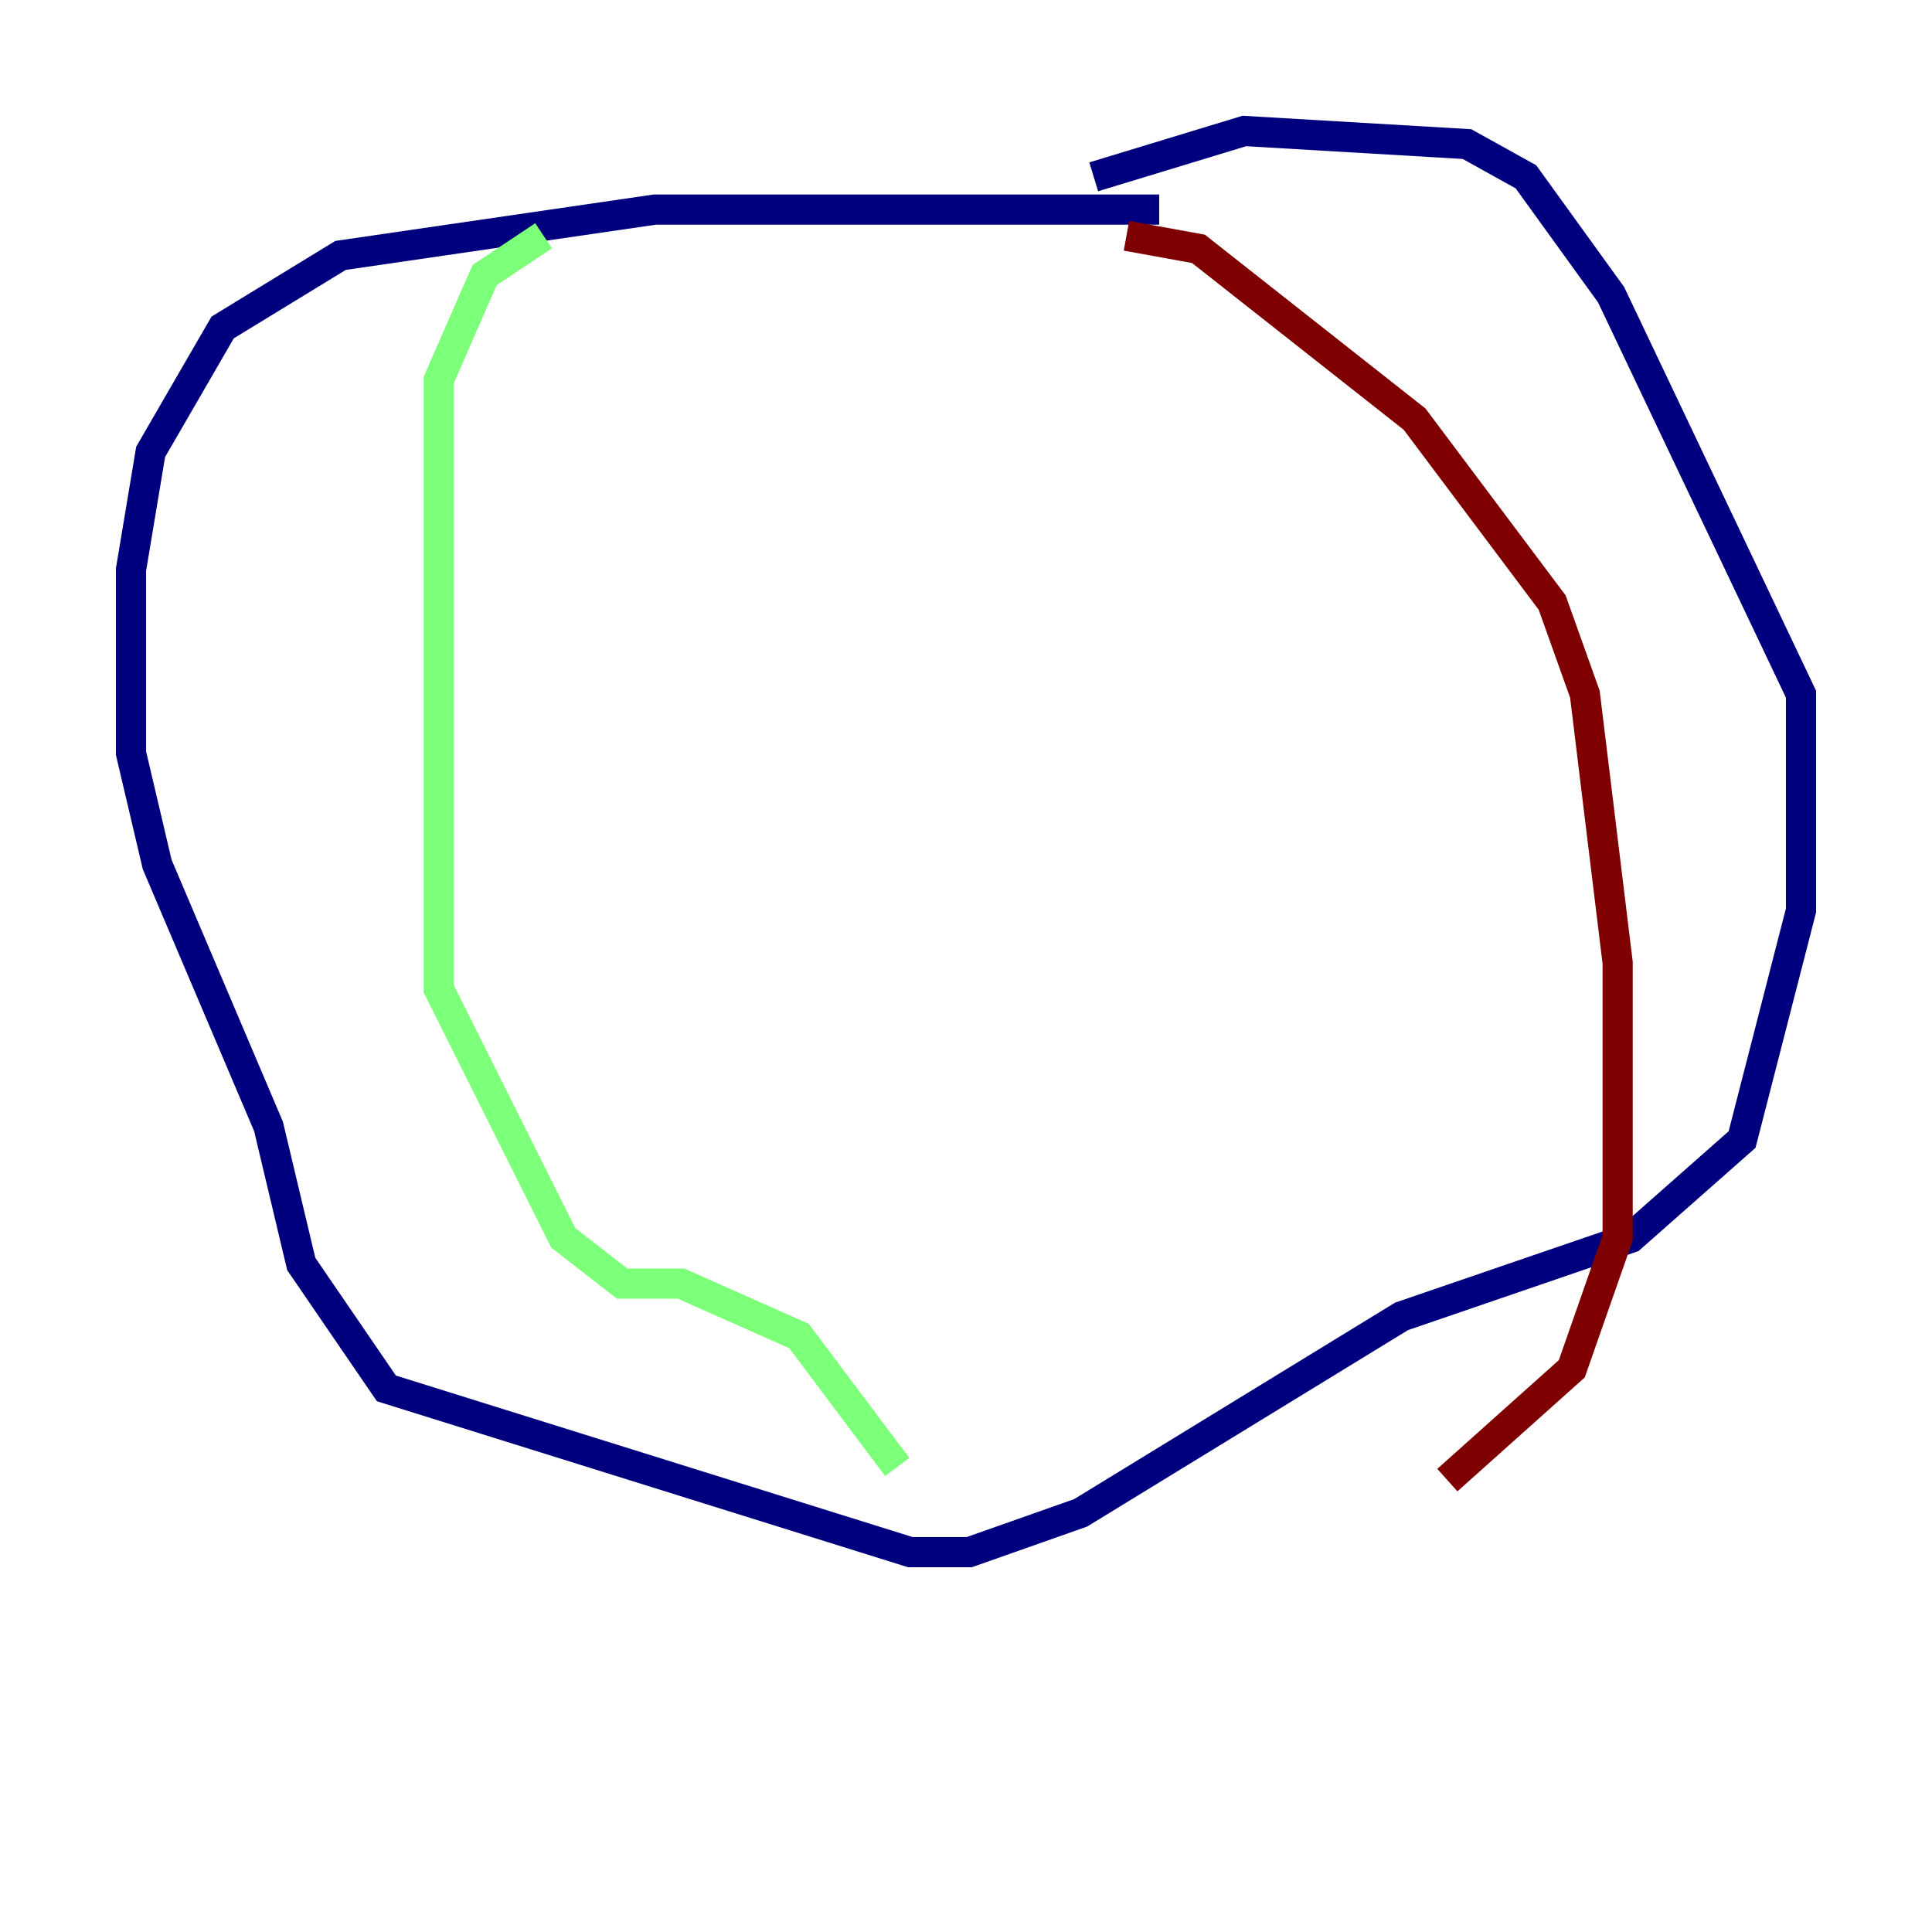 <?xml version="1.0" encoding="utf-8" ?>
<svg baseProfile="tiny" height="128" version="1.2" viewBox="0,0,128,128" width="128" xmlns="http://www.w3.org/2000/svg" xmlns:ev="http://www.w3.org/2001/xml-events" xmlns:xlink="http://www.w3.org/1999/xlink"><defs /><polyline fill="none" points="76.8,13.885 43.39,13.885 22.563,16.922 14.752,21.695 9.98,29.939 8.678,37.749 8.678,49.898 10.414,57.275 17.79,74.63 19.959,83.742 25.6,91.986 60.312,102.834 64.217,102.834 71.593,100.231 92.854,87.214 108.041,82.007 115.417,75.498 119.322,60.312 119.322,45.993 106.739,19.525 101.098,11.715 97.193,9.546 82.441,8.678 72.461,11.715" stroke="#00007f" stroke-width="2" /><polyline fill="none" points="36.014,15.62 32.108,18.224 29.071,25.166 29.071,65.519 37.315,82.007 41.22,85.044 45.125,85.044 52.936,88.515 59.444,97.193" stroke="#7cff79" stroke-width="2" /><polyline fill="none" points="74.63,15.62 79.403,16.488 93.722,27.77 102.834,39.919 105.003,45.993 107.173,63.783 107.173,82.007 104.136,90.685 95.891,98.061" stroke="#7f0000" stroke-width="2" /></svg>